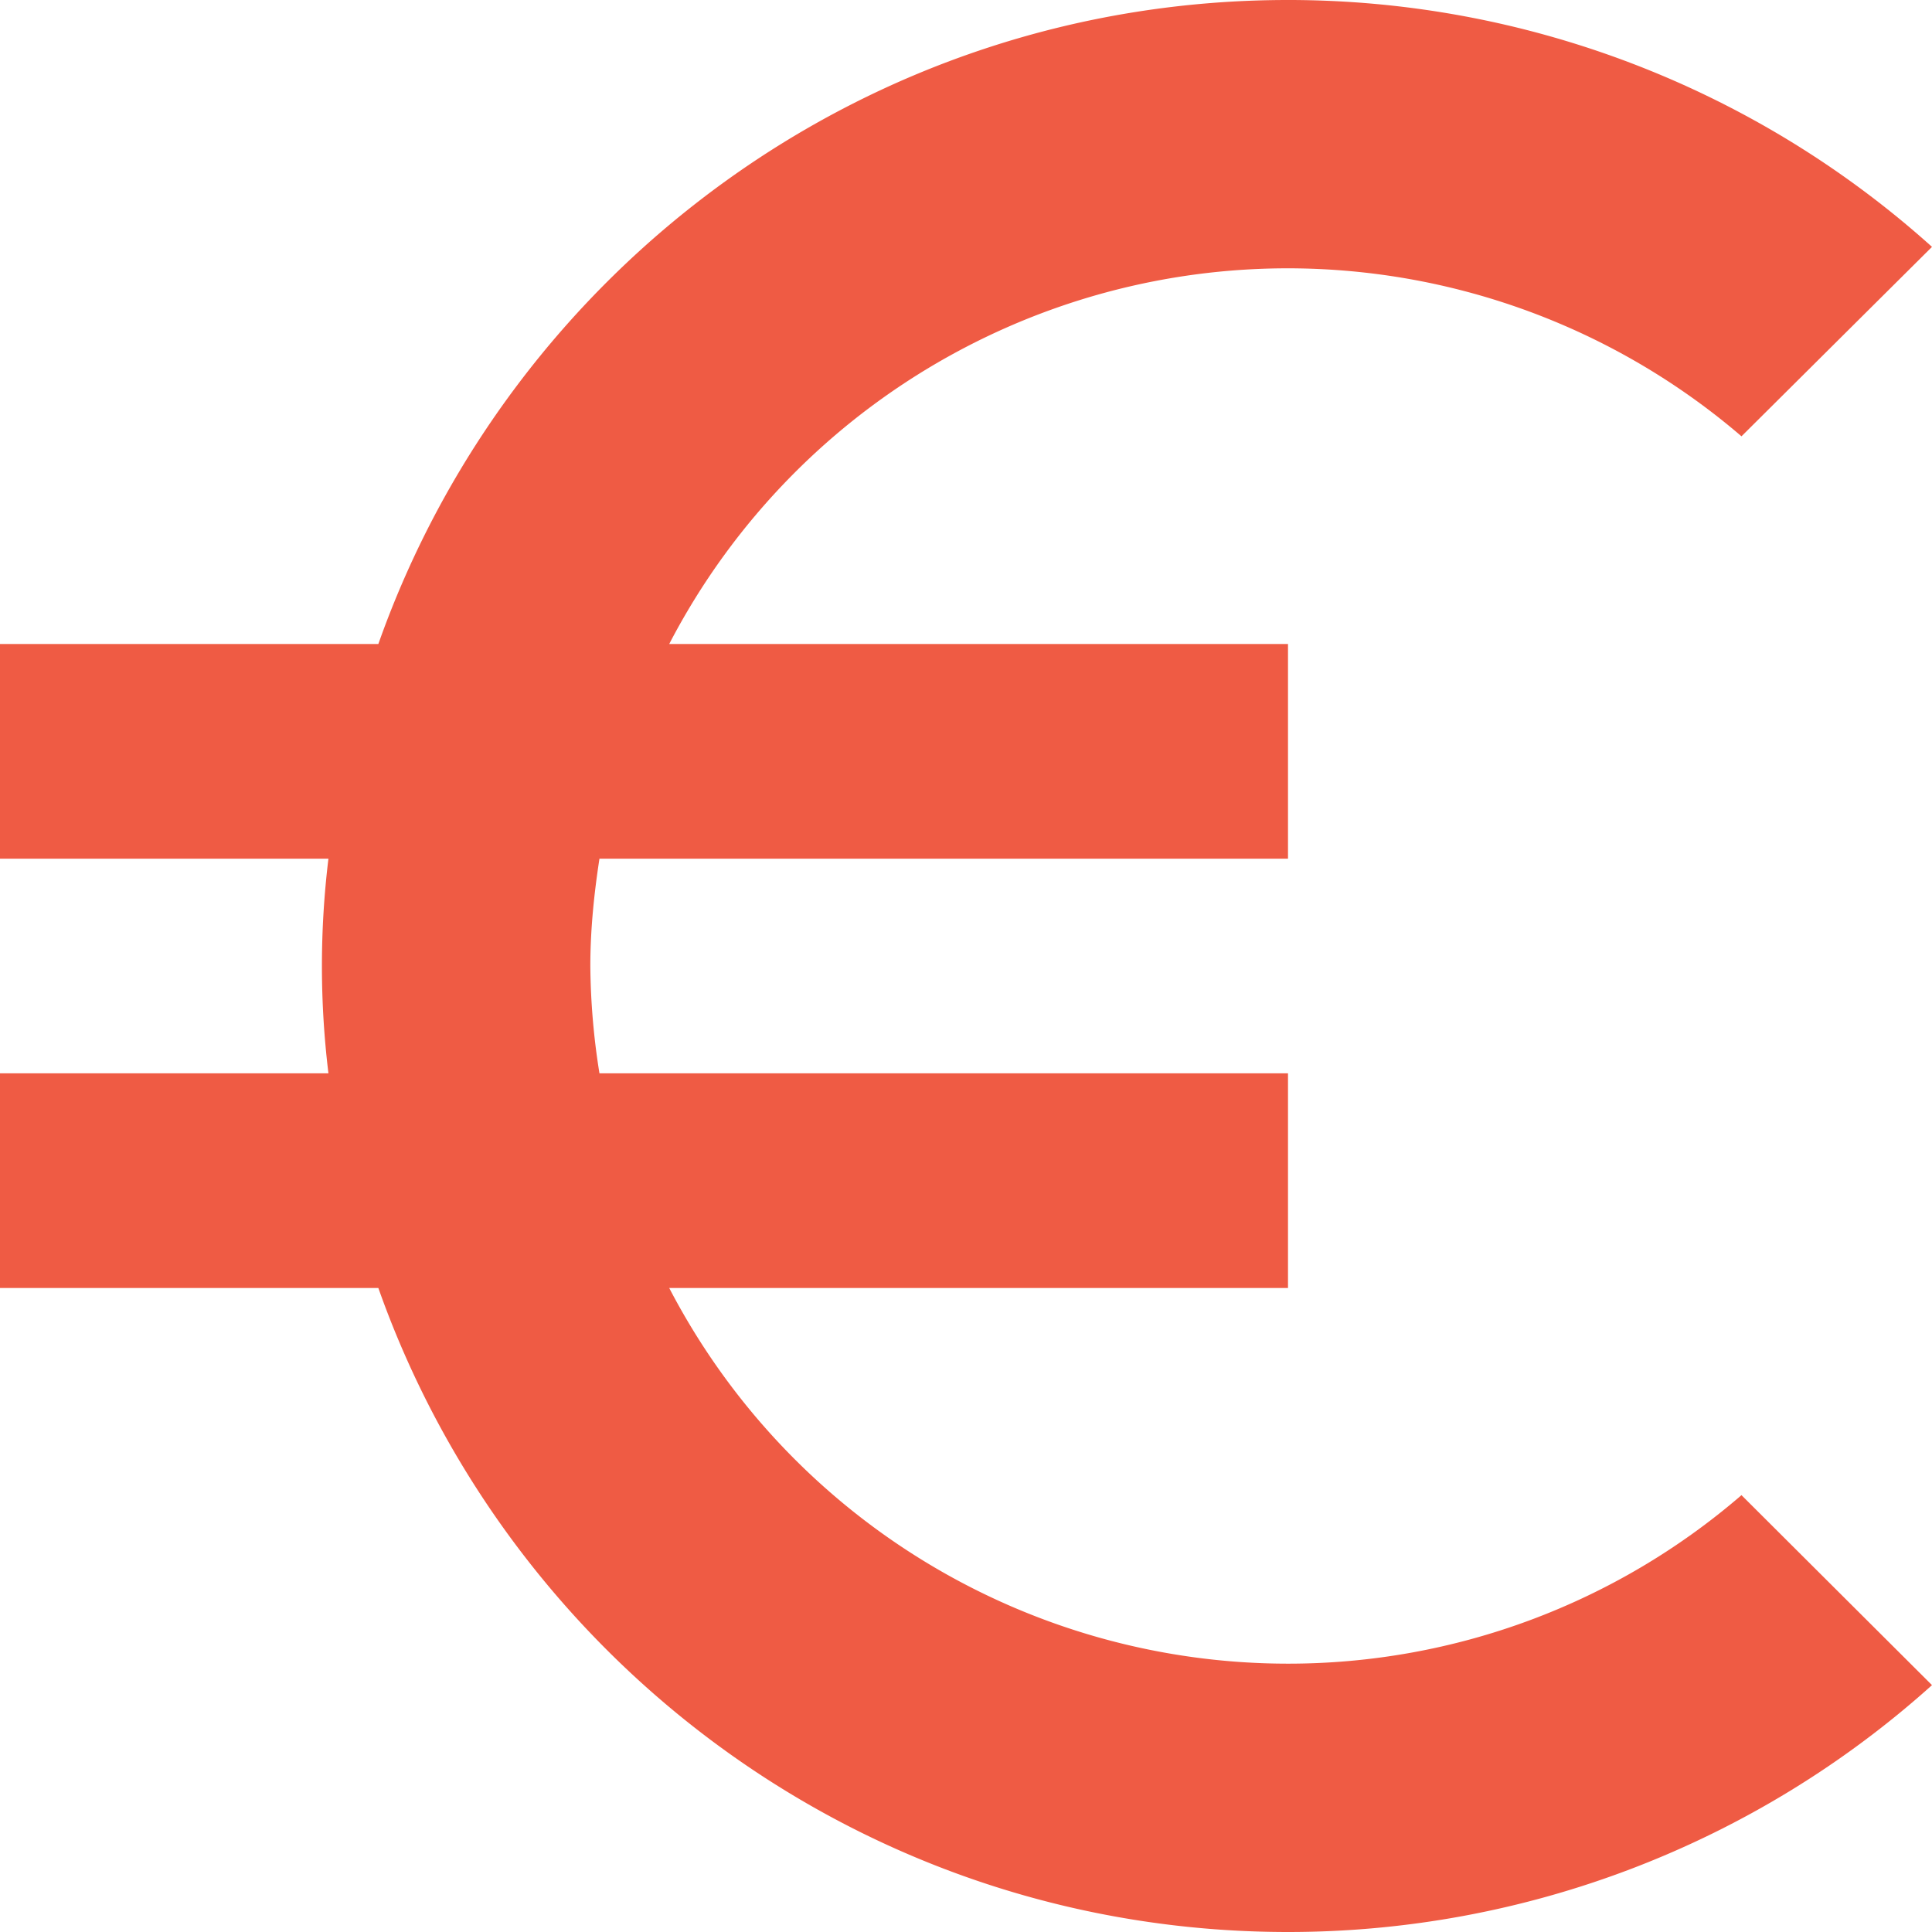 <svg width="18" height="18" fill="none" xmlns="http://www.w3.org/2000/svg"><path d="M12 15.5A6.5 6.5 0 016.235 12H12v-2H5.585A6.578 6.578 0 015.5 9c0-.34.035-.675.085-1H12V6H6.235a6.493 6.493 0 019.99-1.935L18 2.3A8.97 8.97 0 0012 0C8.085 0 4.76 2.505 3.525 6H0v2h3.06a8.266 8.266 0 000 2H0v2h3.525c1.235 3.495 4.56 6 8.475 6a8.97 8.97 0 006-2.3l-1.775-1.77A6.464 6.464 0 0112 15.5z" fill="#EF5B44"/></svg>